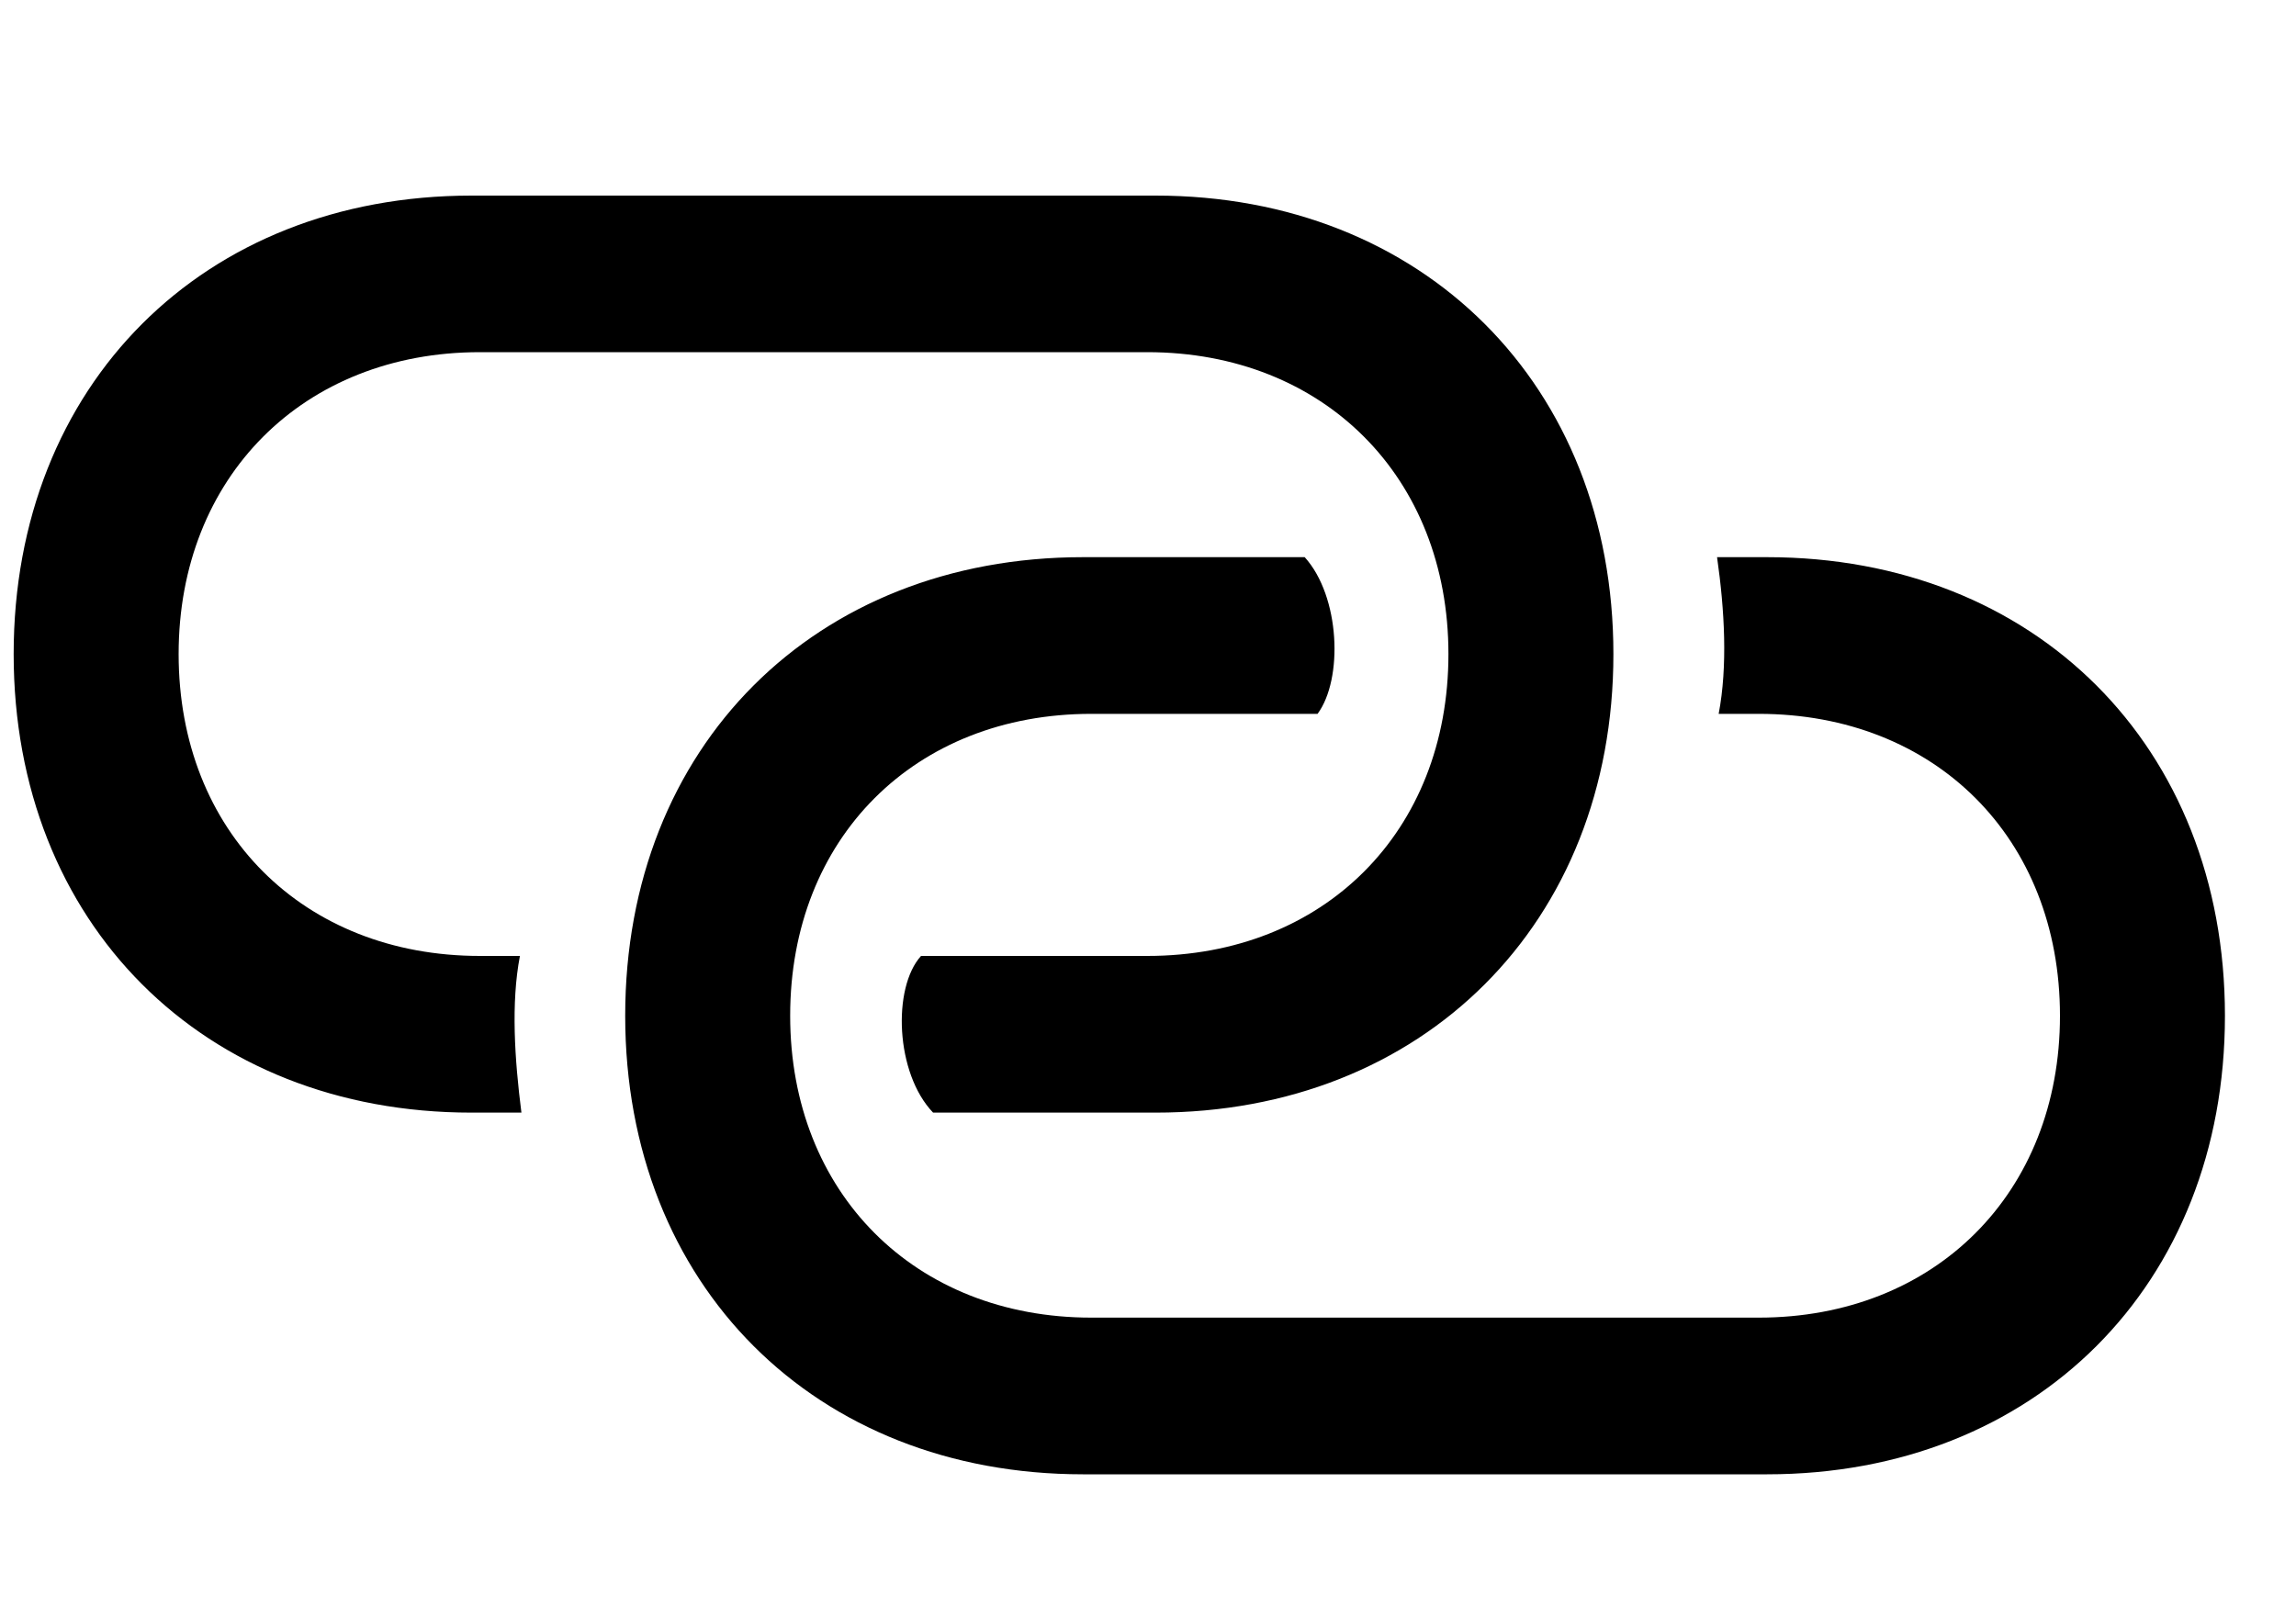 <svg width="20" height="14" viewBox="0 0 20 14" fill="none" xmlns="http://www.w3.org/2000/svg">
<path d="M4.107 9.693C1.774 9.693 0.119 8.045 0.119 5.698C0.119 3.352 1.774 1.704 4.107 1.704H10.066C12.393 1.704 14.054 3.352 14.054 5.698C14.054 8.045 12.393 9.693 10.066 9.693H8.128C7.799 9.35 7.772 8.605 8.023 8.328H9.994C11.53 8.328 12.617 7.247 12.617 5.698C12.617 4.156 11.53 3.068 9.994 3.068H4.18C2.644 3.068 1.556 4.156 1.556 5.698C1.556 7.247 2.644 8.328 4.18 8.328H4.529C4.45 8.737 4.483 9.231 4.542 9.693H4.107ZM9.434 12.844C7.1 12.844 5.446 11.196 5.446 8.849C5.446 6.502 7.1 4.854 9.434 4.854H11.365C11.675 5.197 11.701 5.916 11.477 6.219H9.506C7.97 6.219 6.883 7.3 6.883 8.849C6.883 10.392 7.97 11.479 9.506 11.479H15.32C16.856 11.479 17.944 10.392 17.944 8.849C17.944 7.3 16.856 6.219 15.32 6.219H14.971C15.05 5.804 15.023 5.316 14.957 4.854H15.393C17.726 4.854 19.381 6.502 19.381 8.849C19.381 11.196 17.726 12.844 15.393 12.844H9.434Z" fill="black"/>
</svg>
